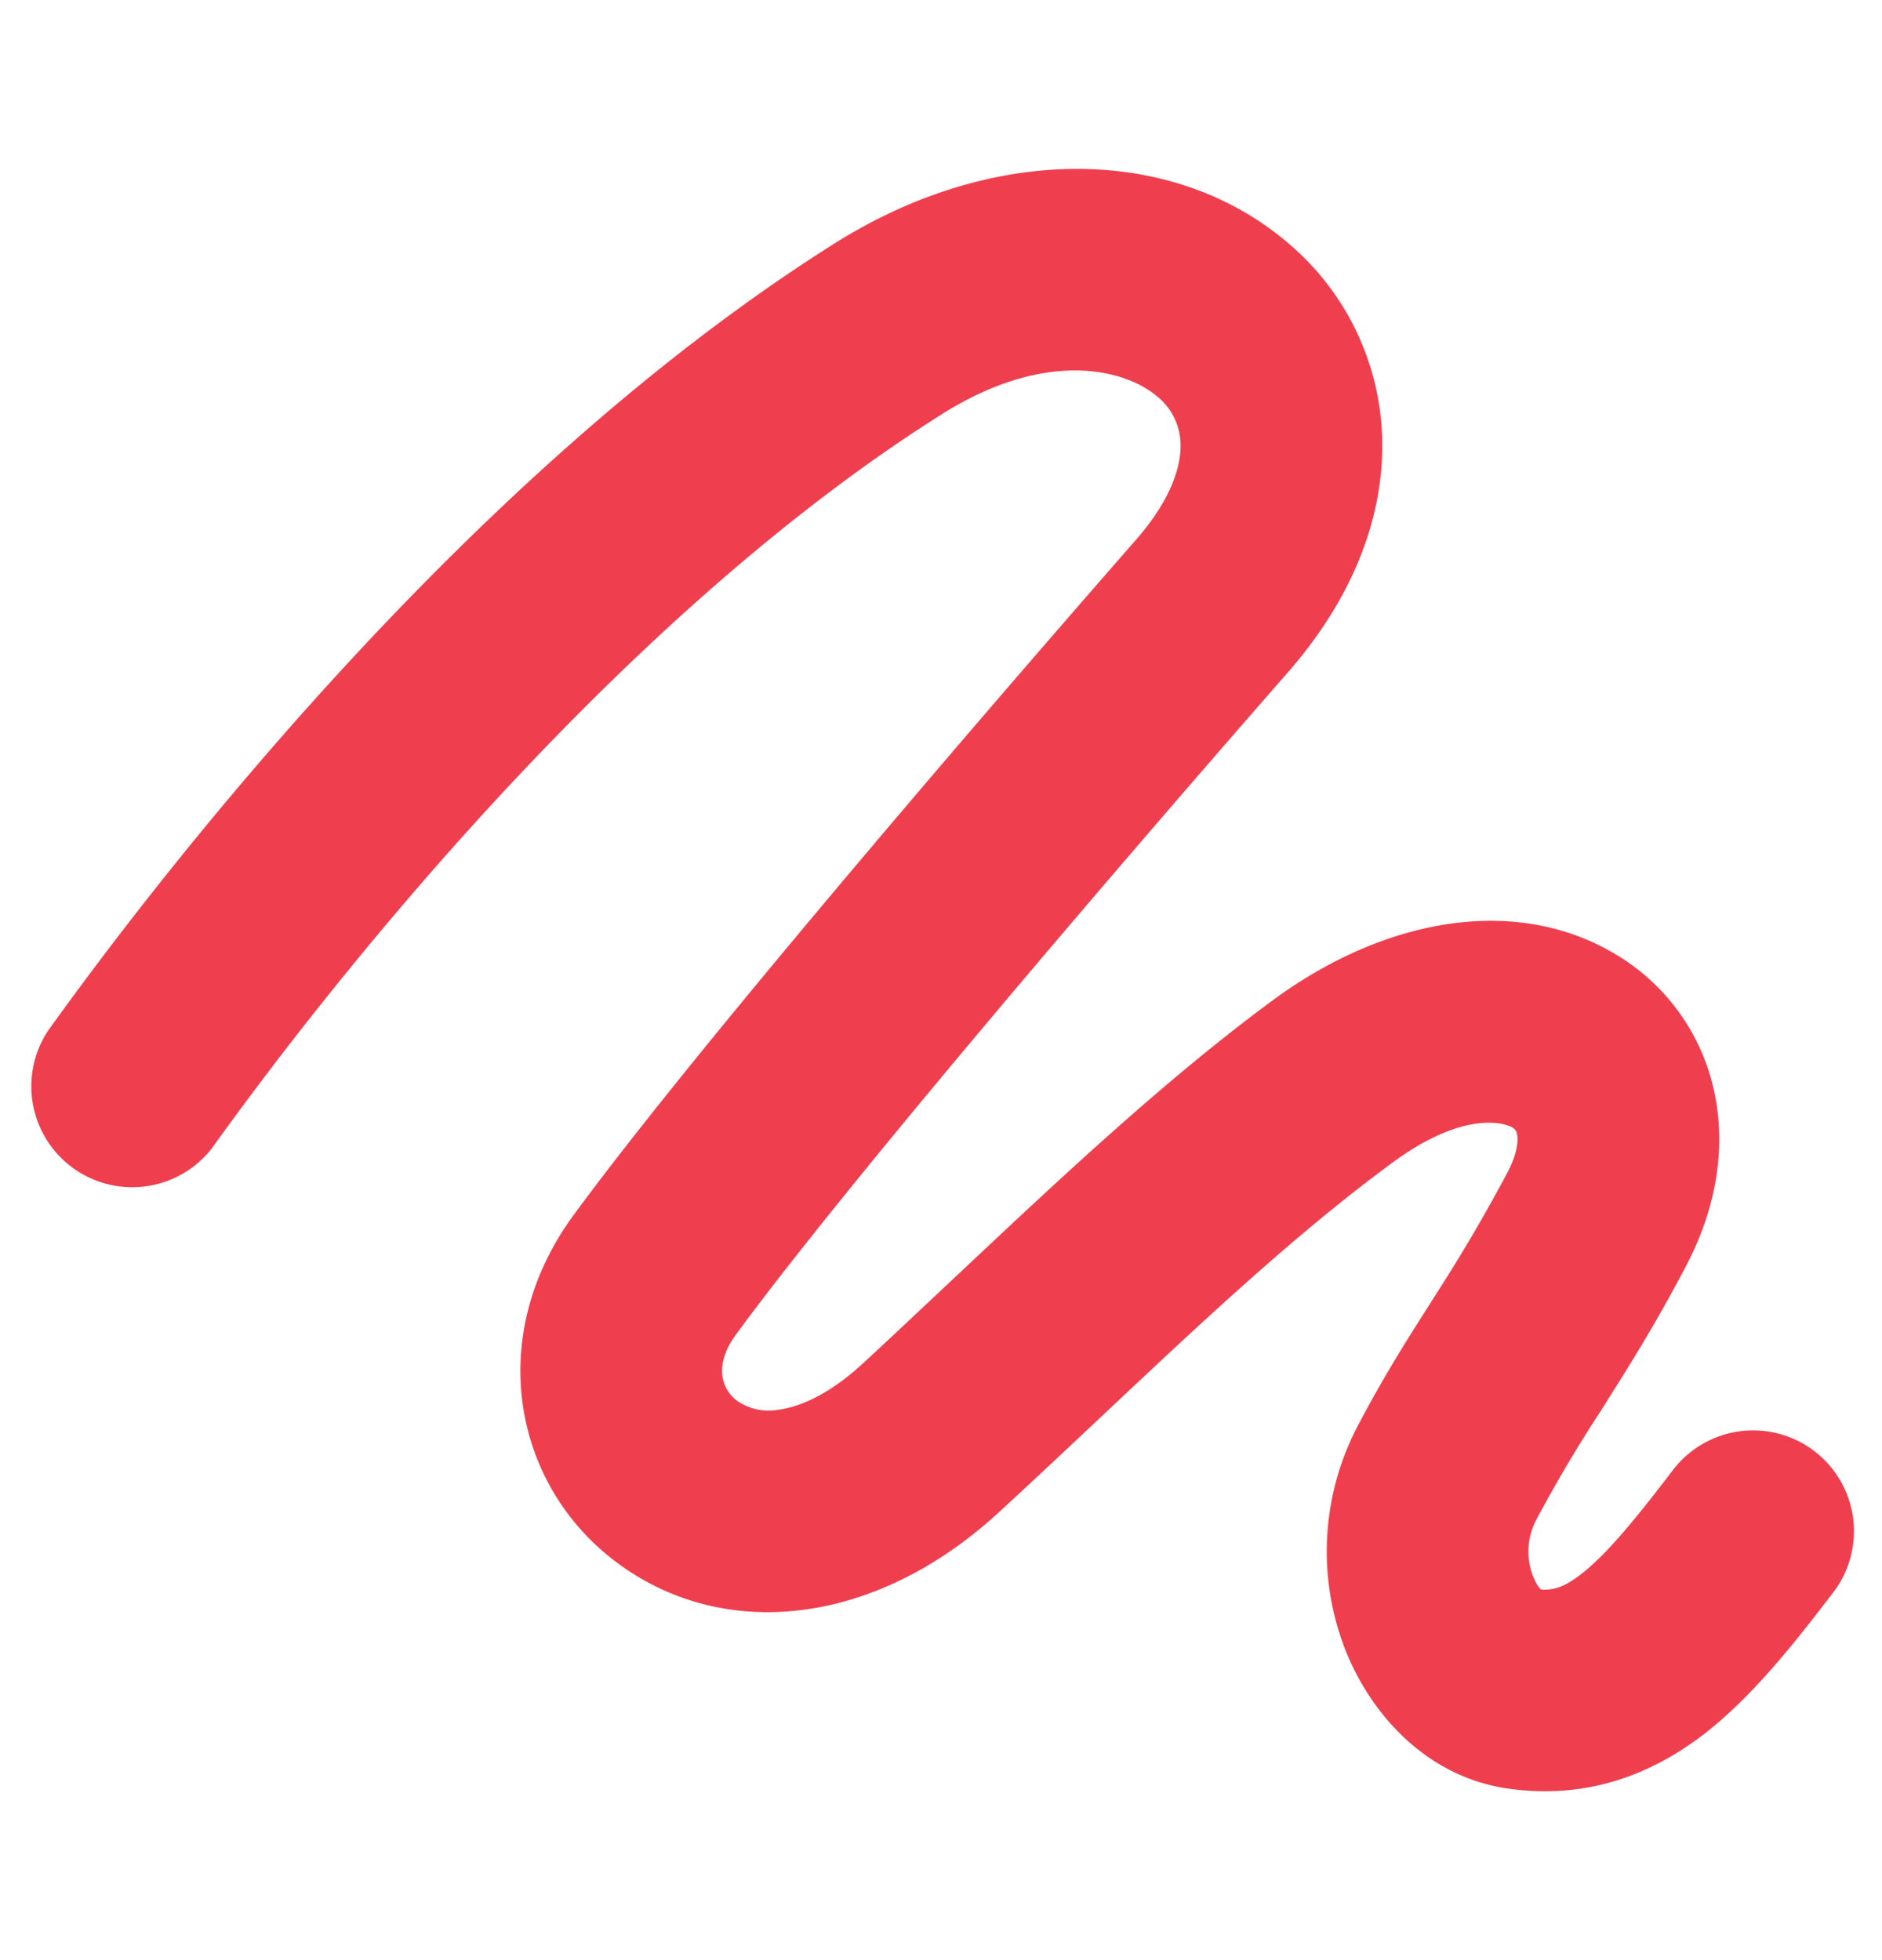 <svg width="24" height="25" fill="none" xmlns="http://www.w3.org/2000/svg"><path fill-rule="evenodd" clip-rule="evenodd" d="M14.76 5.06c-.39-.34-1.4-.626-2.746.221-4.3 2.709-8.045 7.594-9.312 9.365A1.287 1.287 0 0 1 .61 13.15C1.896 11.355 5.887 6.1 10.644 3.104c2.059-1.296 4.356-1.241 5.803.014a3.375 3.375 0 0 1 1.18 2.547c.006 1.013-.422 2.018-1.204 2.911-2.446 2.798-5.678 6.591-7.036 8.443-.178.243-.19.428-.174.535.017.12.08.233.188.313.15.103.333.145.513.115.24-.029.617-.16 1.076-.58.388-.357.79-.738 1.205-1.127 1.278-1.202 2.658-2.503 4.04-3.52 1.436-1.056 3.116-1.349 4.39-.57a2.69 2.69 0 0 1 1.239 1.755c.154.737.007 1.505-.365 2.211-.398.758-.744 1.303-1.054 1.794l-.024.039c-.299.455-.576.924-.832 1.404a.868.868 0 0 0-.041.711c.041.103.08.153.103.174.158.012.295-.028.512-.196.306-.238.647-.641 1.16-1.313a1.286 1.286 0 1 1 2.043 1.562c-.489.64-1.019 1.31-1.625 1.783-.672.52-1.487.838-2.476.708-1.085-.141-1.796-.978-2.11-1.778a3.442 3.442 0 0 1 .154-2.842c.326-.624.634-1.11.928-1.57l.036-.059a21.3 21.3 0 0 0 .951-1.615c.146-.278.132-.437.122-.487a.117.117 0 0 0-.062-.087c-.074-.046-.595-.237-1.526.449-1.244.914-2.456 2.057-3.703 3.23-.437.411-.879.828-1.328 1.24-1.582 1.45-3.51 1.643-4.865.628-1.32-.987-1.682-2.88-.549-4.426 1.435-1.958 4.744-5.837 7.174-8.616.465-.531.57-.951.568-1.203a.802.802 0 0 0-.293-.621h-.002Zm4.908 15.228-.005-.003c.003 0 .005.001.005.003Z" fill="#EF3F4F"/></svg>